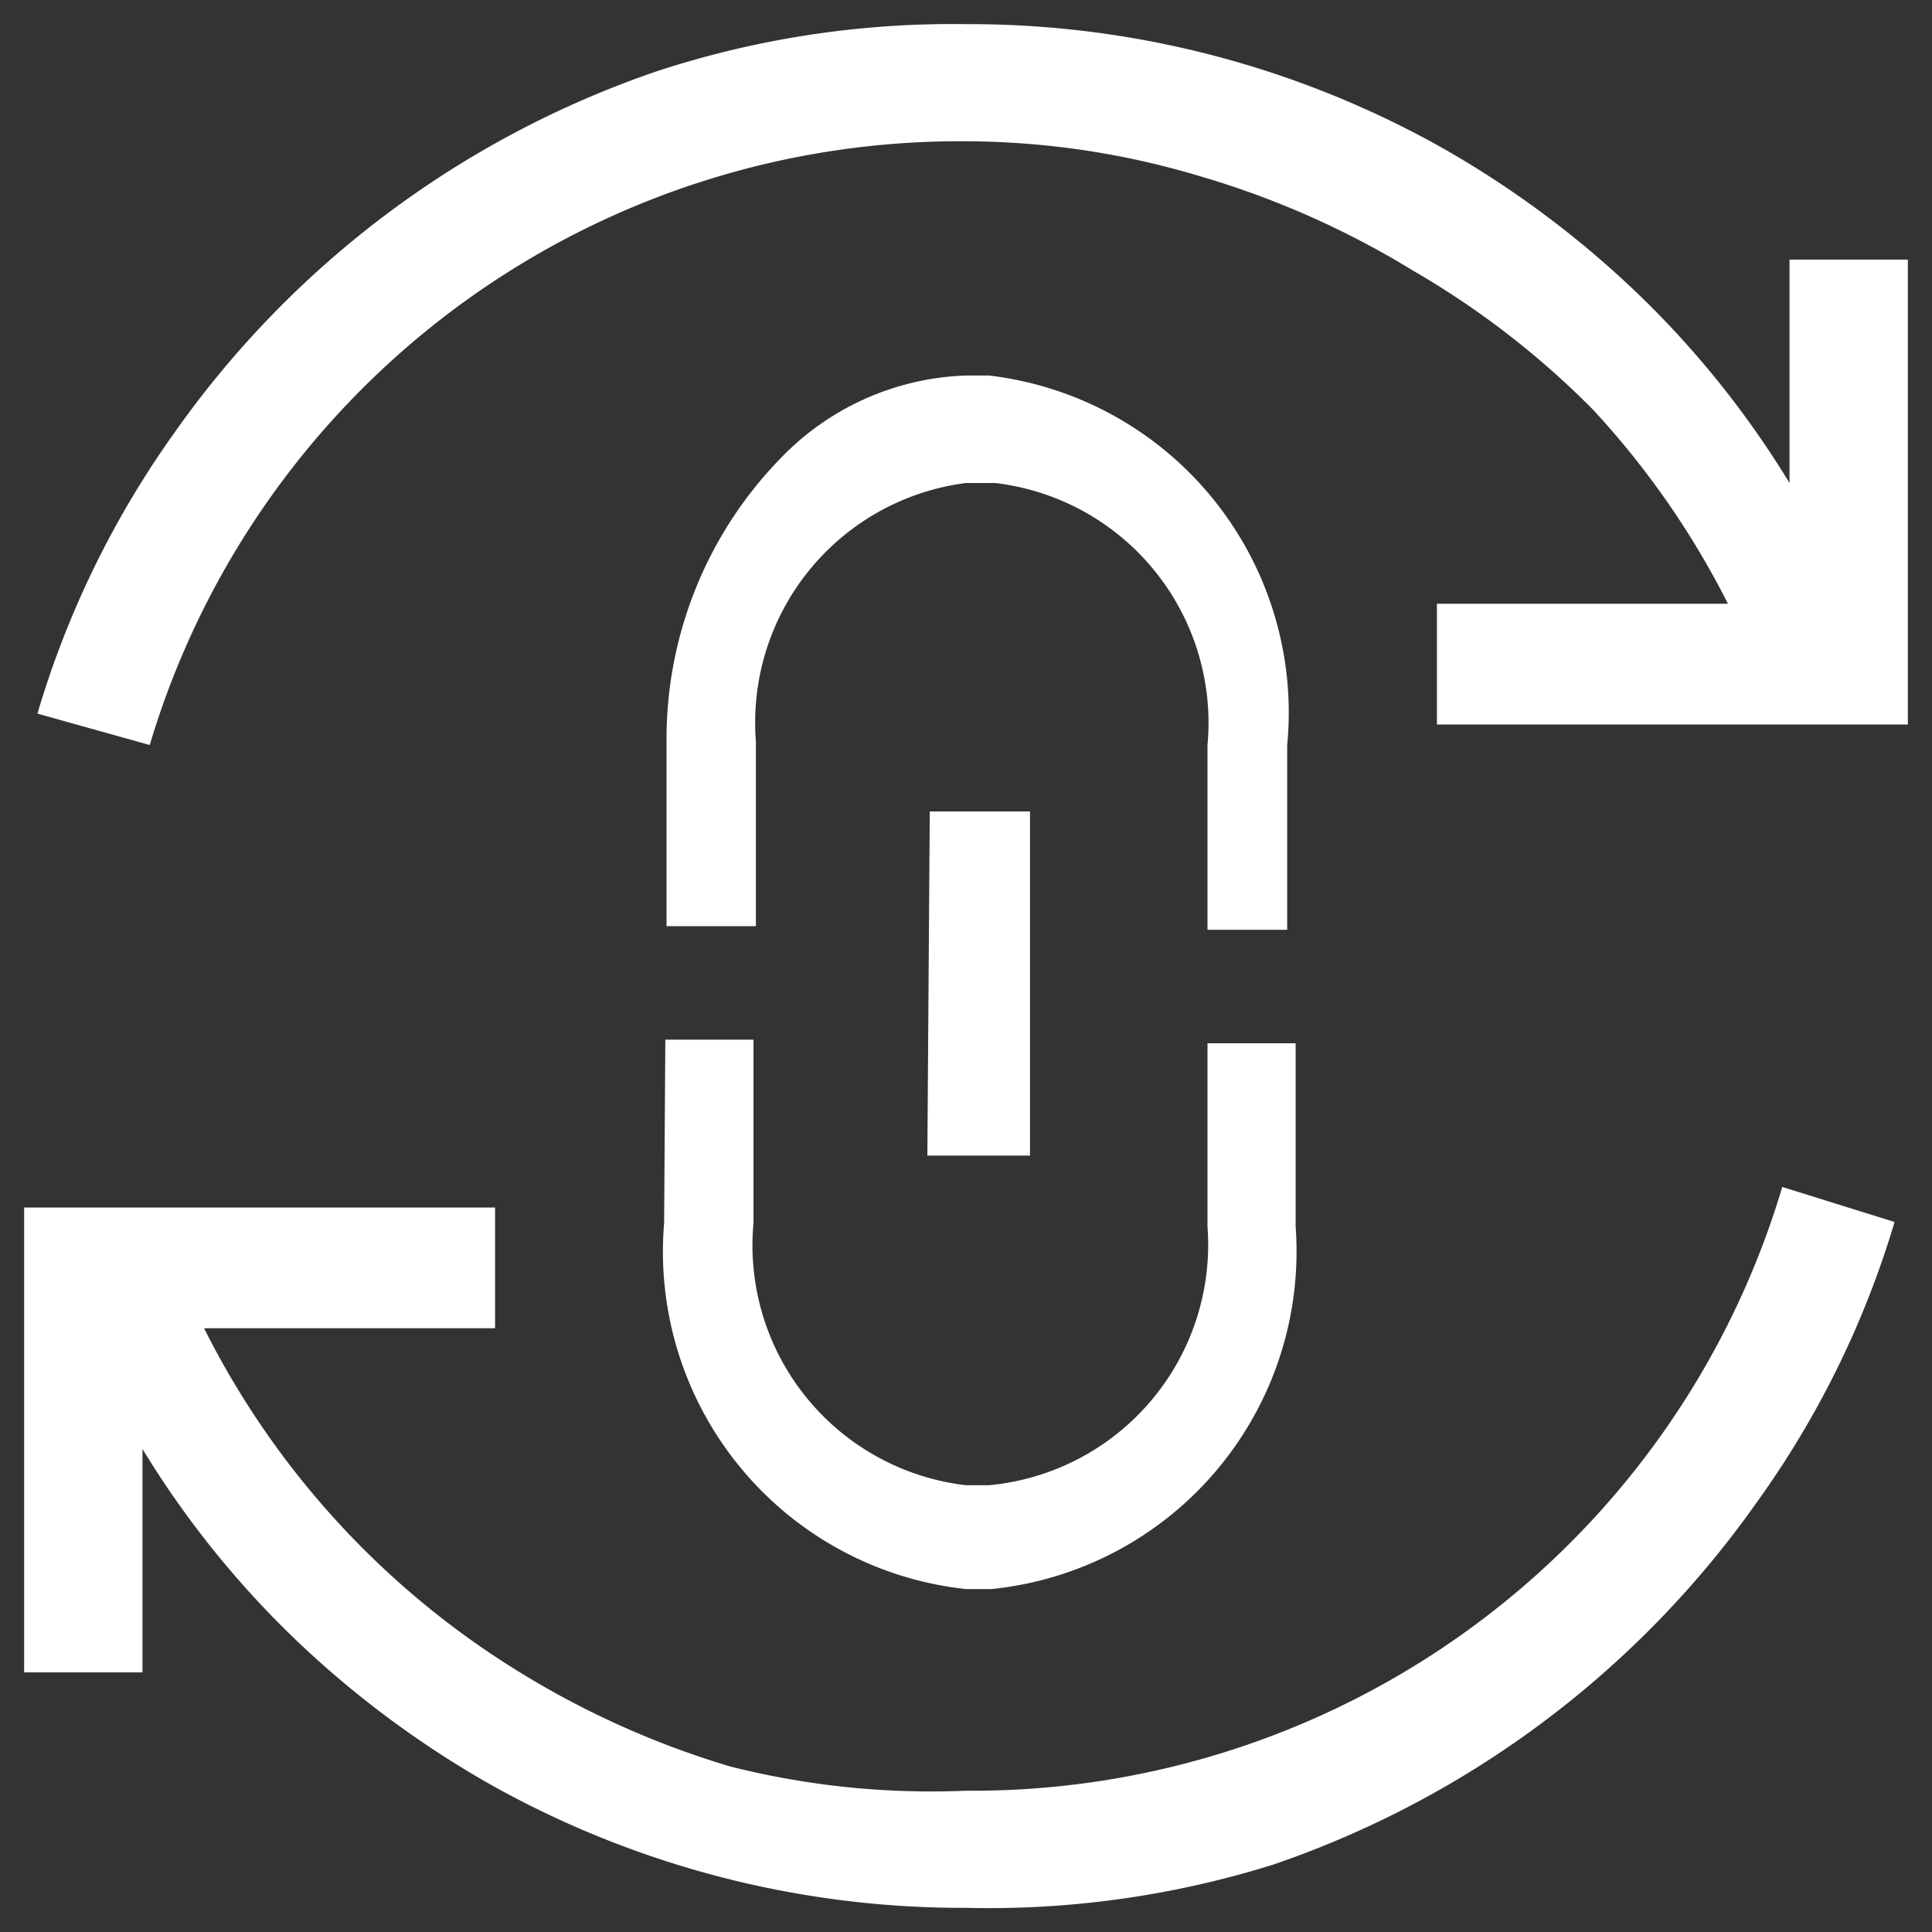 <svg id="Layer_1" data-name="Layer 1" xmlns="http://www.w3.org/2000/svg" viewBox="0 0 16 16"><rect x="0" y="0" width="16" height="16" fill="#333333" stroke="none"/><defs><style>.cls-1{fill:#fff;}</style></defs><title>change_connection_dark</title><g id="path1"><path class="cls-1" d="M7.7,6.72h.83l0,2.85H7.68ZM5.51,8.61h.73v1.52A2,2,0,0,0,8,12.3h.19A2,2,0,0,0,10,10.16V8.64h.73v1.52a2.81,2.81,0,0,1-2.52,3H8A2.81,2.81,0,0,1,5.5,10.13ZM6.46,3.8A2.23,2.23,0,0,1,8,3.11h.19a2.81,2.81,0,0,1,2.47,3.06V7.7H10V6.17A2,2,0,0,0,8.24,4H8A2,2,0,0,0,6.26,6.14V7.67H5.52V6.14A3.33,3.33,0,0,1,6.46,3.8Z"/></g><path class="cls-1" d="M8,14.83a7,7,0,0,0,6.76-5l.93.29a7.75,7.75,0,0,1-1.14,2.32,8.11,8.11,0,0,1-4,3A7.88,7.88,0,0,1,8,15.8a8,8,0,0,1-3.9-1,8.14,8.14,0,0,1-1.63-1.2A7.82,7.82,0,0,1,1.18,12v1.85H.2V10H4.1v1H1.69a7.05,7.05,0,0,0,2.6,2.84,7.29,7.29,0,0,0,1.76.79A6.8,6.8,0,0,0,8,14.83ZM15.8,2.15V6H11.9v-1h2.41a7,7,0,0,0-1.12-1.61A7.08,7.08,0,0,0,11.7,2.24a7.28,7.28,0,0,0-1.76-.78A6.8,6.8,0,0,0,8,1.17a7,7,0,0,0-6.76,5L.31,5.91A7.79,7.79,0,0,1,1.44,3.59a8.08,8.08,0,0,1,4-3A7.85,7.85,0,0,1,8,.2a8,8,0,0,1,3.9,1,8.14,8.14,0,0,1,1.63,1.2A7.81,7.81,0,0,1,14.82,4V2.15Z"/></svg>